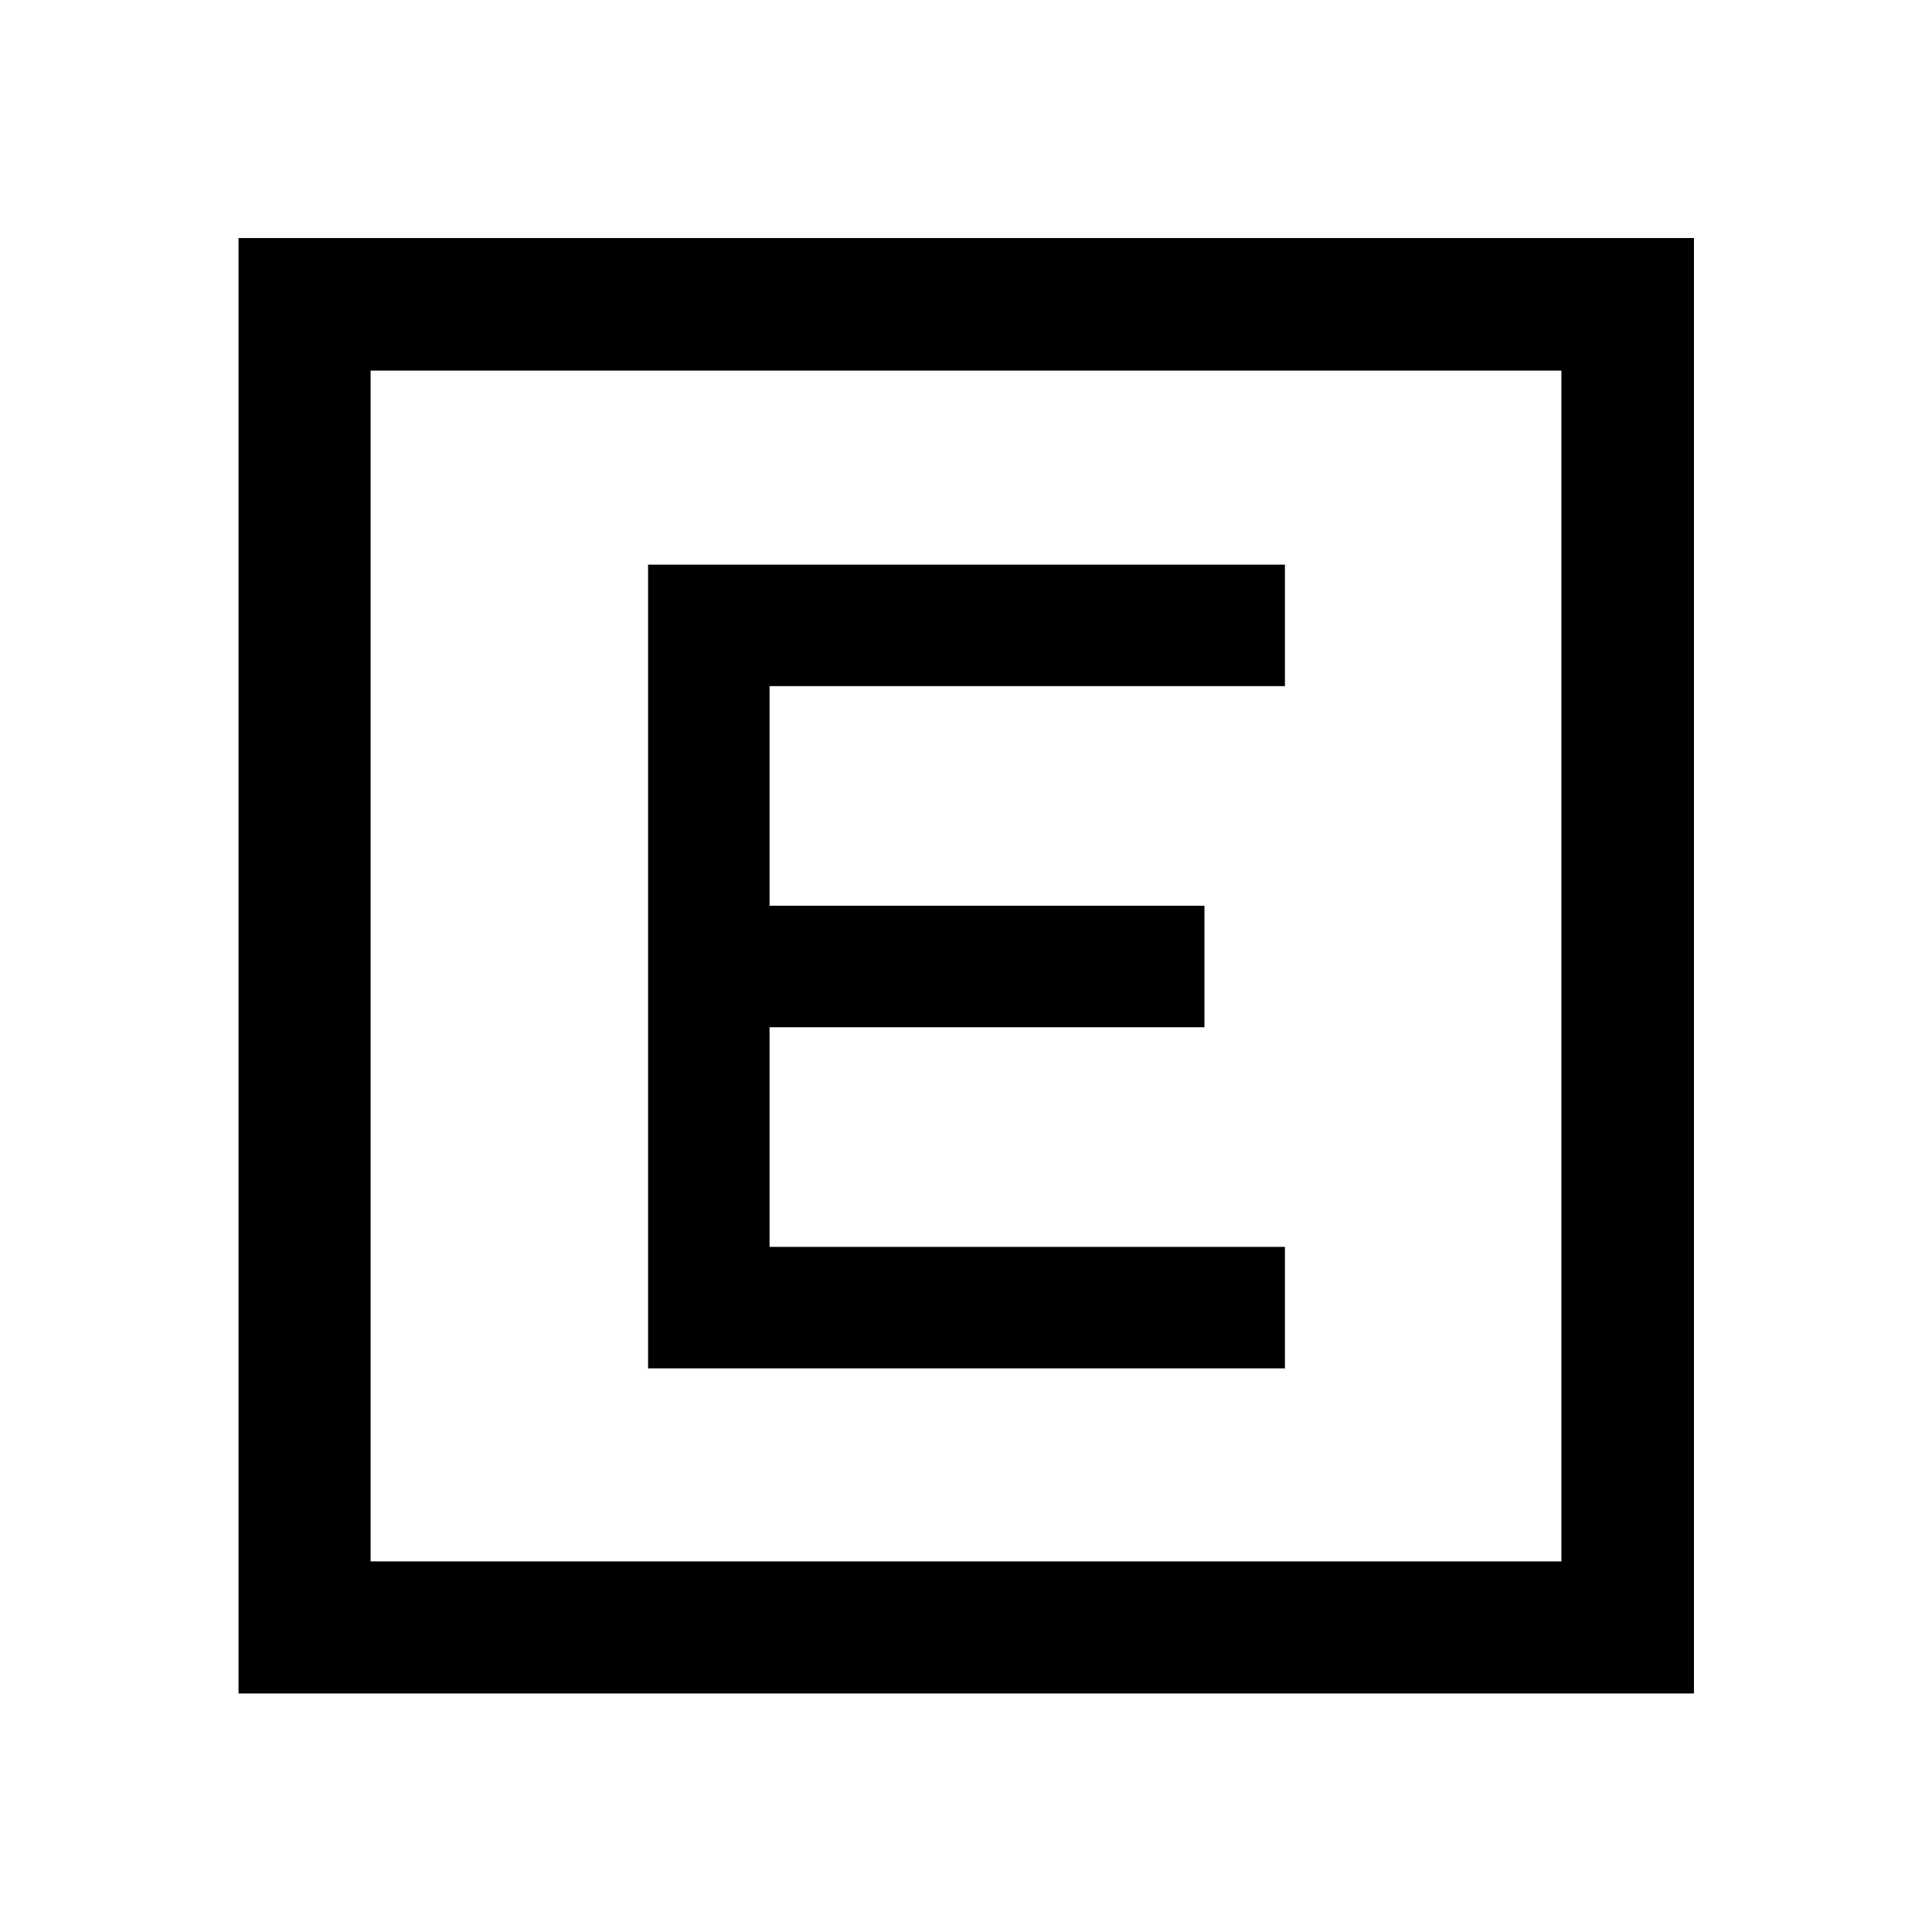 <svg xmlns="http://www.w3.org/2000/svg" height="48" viewBox="0 -960 960 960" width="48"><path d="M322.02-280.07h316.46v-60.36H382.39v-109.14h216.09v-60.36H382.39v-109.14h256.09v-60.36H322.02v399.36Zm-203.5 161.55v-723.2h723.2v723.2h-723.2Zm65.63-65.63h591.7v-591.7h-591.7v591.7Zm0-591.7v591.7-591.7Z"/></svg>